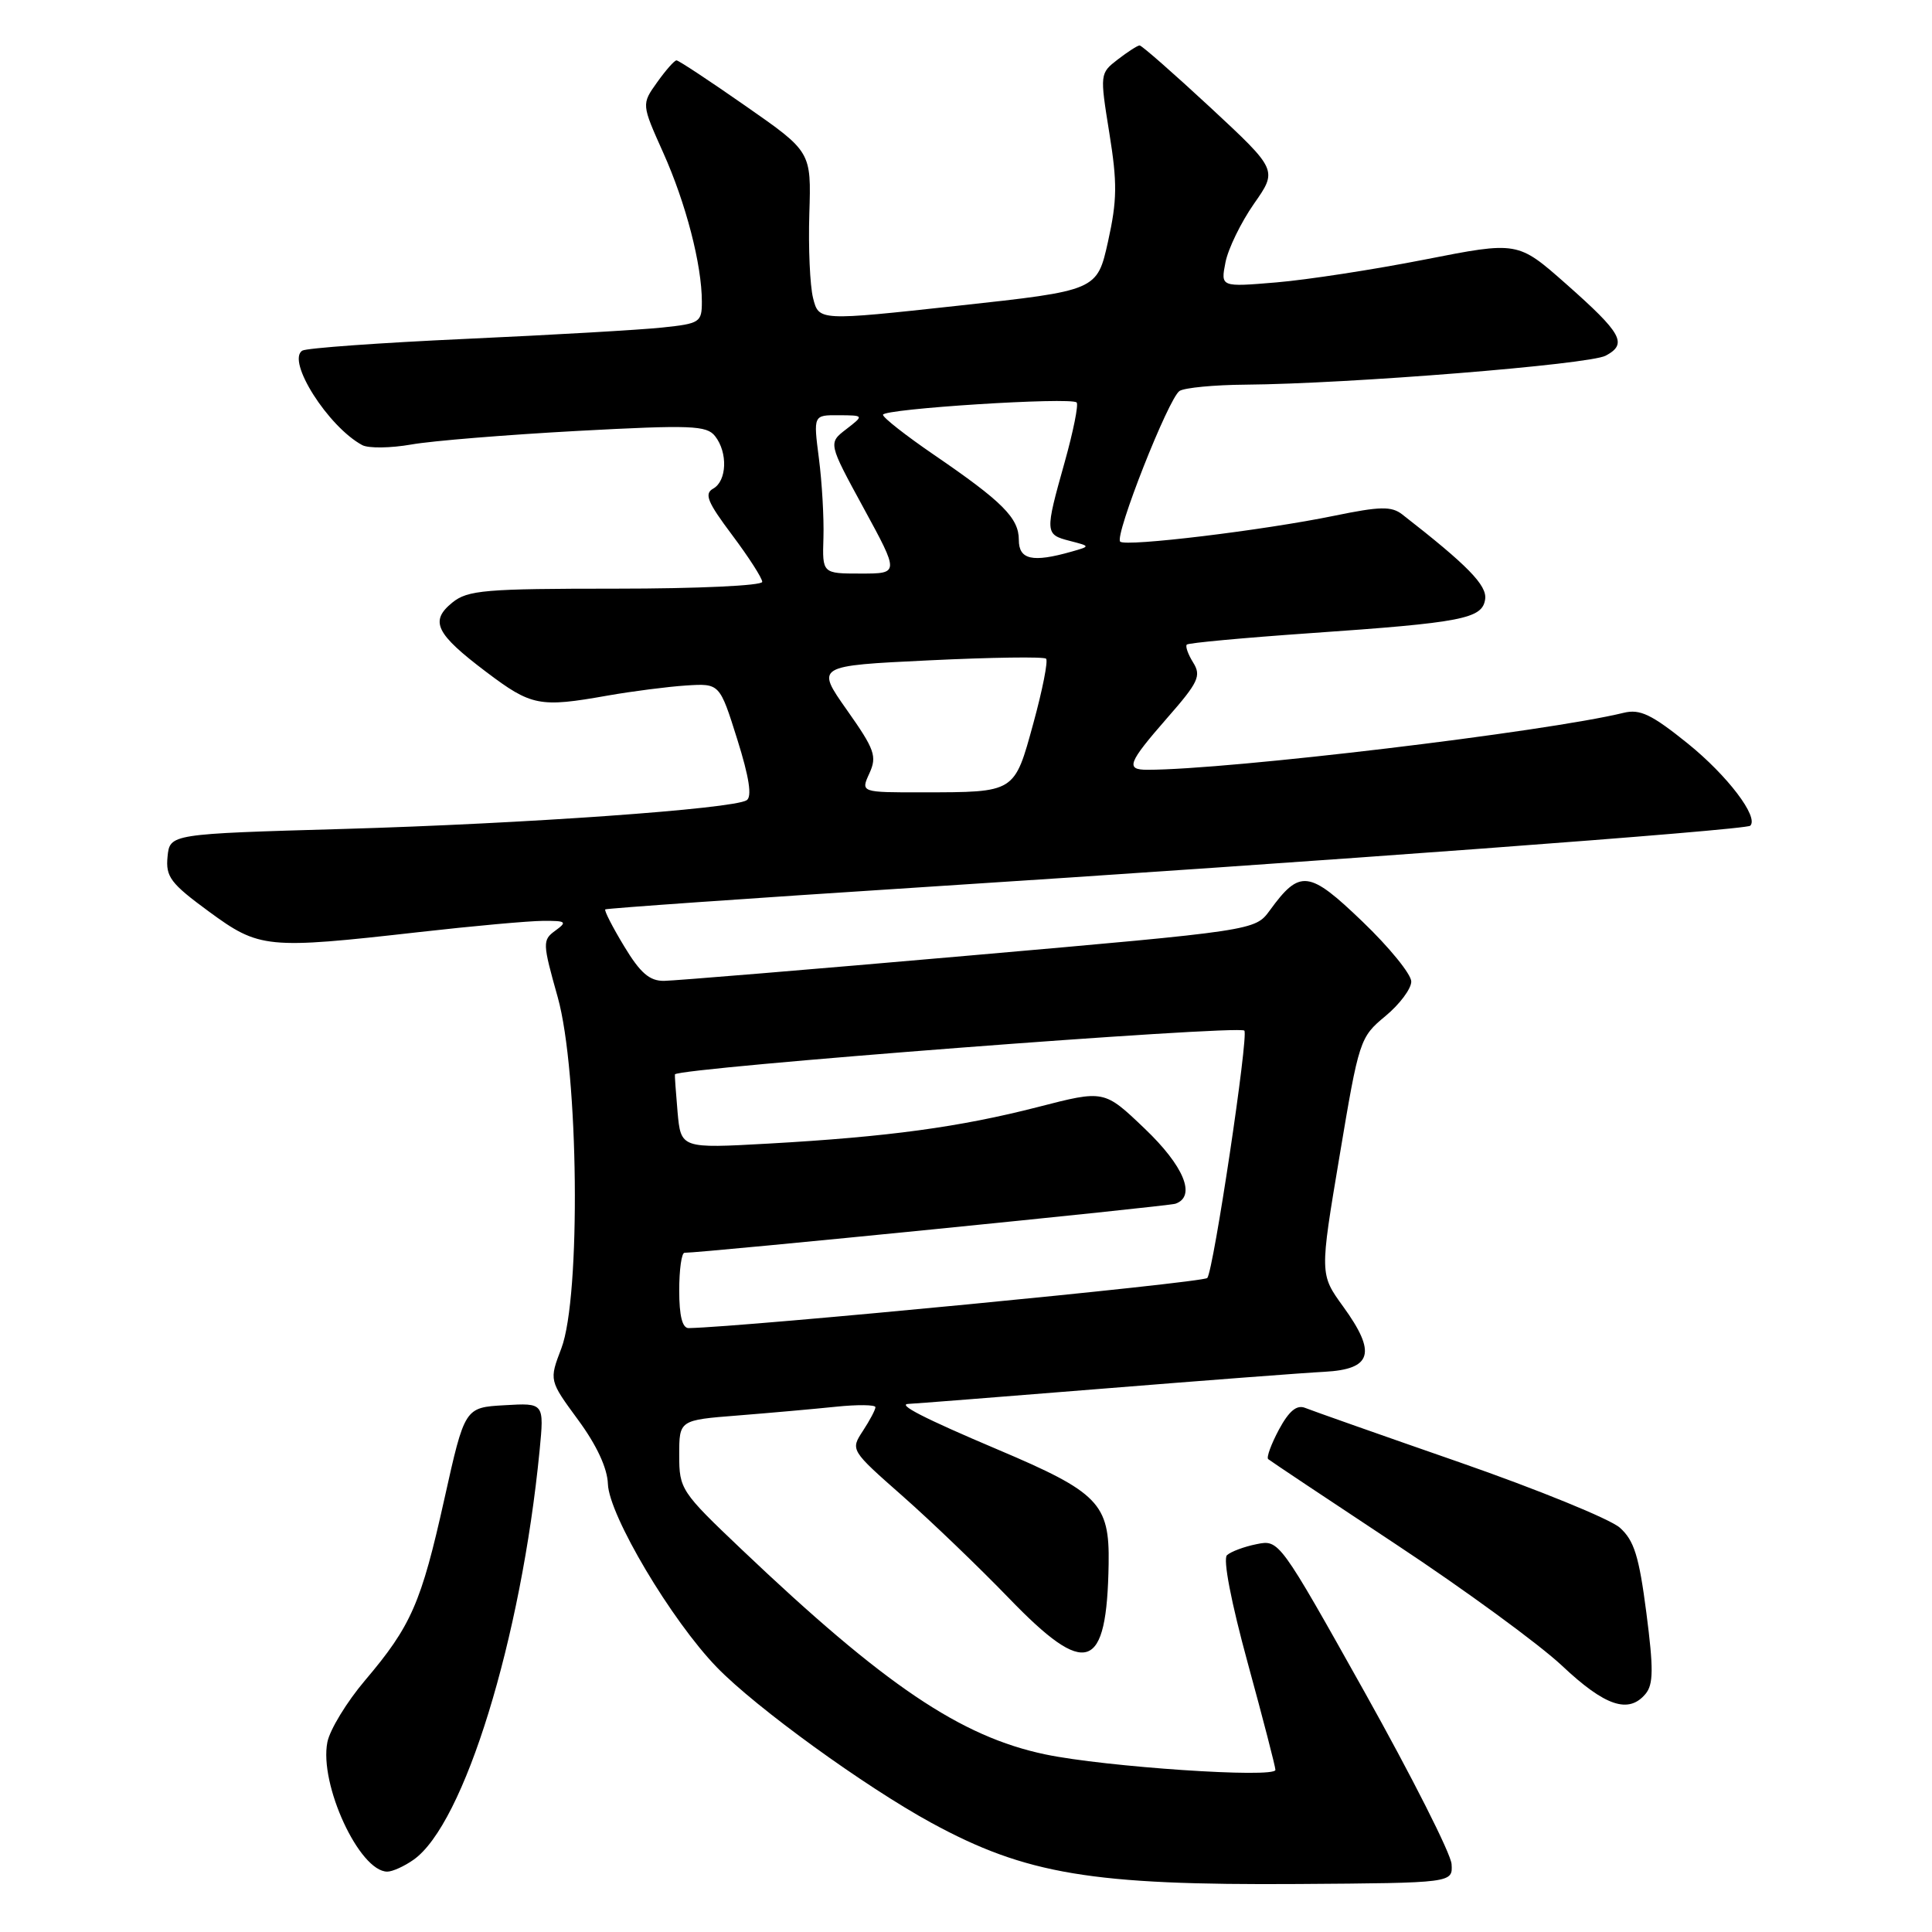 <?xml version="1.0" encoding="UTF-8" standalone="no"?>
<!DOCTYPE svg PUBLIC "-//W3C//DTD SVG 1.1//EN" "http://www.w3.org/Graphics/SVG/1.1/DTD/svg11.dtd" >
<svg xmlns="http://www.w3.org/2000/svg" xmlns:xlink="http://www.w3.org/1999/xlink" version="1.1" viewBox="0 0 256 256">
 <g >
 <path fill="currentColor"
d=" M 192.34 247.00 C 192.25 245.62 187.07 235.39 180.84 224.25 C 169.52 204.04 169.49 204.00 166.50 204.61 C 164.85 204.94 163.09 205.60 162.58 206.07 C 162.03 206.59 163.13 212.30 165.33 220.35 C 167.35 227.73 169.00 234.11 169.00 234.52 C 169.00 235.65 146.44 234.13 138.52 232.47 C 127.29 230.12 117.23 223.33 98.25 205.29 C 90.23 197.67 90.00 197.32 90.00 192.81 C 90.00 188.17 90.00 188.17 97.75 187.56 C 102.01 187.22 107.86 186.70 110.75 186.40 C 113.64 186.10 116.00 186.13 116.00 186.46 C 116.00 186.80 115.25 188.21 114.34 189.60 C 112.68 192.13 112.69 192.15 119.59 198.23 C 123.39 201.58 129.72 207.66 133.66 211.74 C 143.98 222.44 146.67 221.52 146.90 207.20 C 147.03 199.23 145.57 197.73 132.20 192.07 C 122.38 187.91 118.75 186.04 120.42 186.02 C 120.93 186.01 132.40 185.11 145.92 184.02 C 159.44 182.93 172.75 181.91 175.50 181.77 C 181.81 181.43 182.43 179.27 177.98 173.13 C 174.87 168.84 174.87 168.84 177.50 153.17 C 180.07 137.81 180.19 137.44 183.56 134.65 C 185.45 133.09 187.00 131.02 187.00 130.06 C 187.00 129.10 184.09 125.52 180.53 122.11 C 173.44 115.30 172.24 115.15 168.25 120.64 C 166.30 123.30 166.30 123.30 128.40 126.62 C 107.56 128.45 89.37 129.95 87.99 129.97 C 86.07 129.99 84.84 128.93 82.70 125.38 C 81.16 122.84 80.04 120.64 80.20 120.50 C 80.37 120.36 99.17 119.04 122.00 117.57 C 174.48 114.20 231.36 109.98 231.92 109.41 C 233.07 108.26 228.90 102.77 223.65 98.53 C 218.86 94.67 217.31 93.92 215.15 94.45 C 204.78 96.98 162.82 102.00 152.04 102.00 C 149.10 102.00 149.45 101.10 154.67 95.12 C 158.80 90.41 159.20 89.55 158.10 87.79 C 157.42 86.70 157.04 85.63 157.26 85.41 C 157.48 85.19 164.82 84.51 173.58 83.90 C 193.80 82.50 196.42 81.99 196.79 79.40 C 197.06 77.56 194.46 74.90 185.80 68.16 C 184.38 67.06 182.87 67.09 176.80 68.34 C 167.43 70.27 149.14 72.48 148.43 71.77 C 147.65 70.99 154.85 52.72 156.30 51.80 C 156.96 51.38 160.88 51.00 165.00 50.97 C 178.76 50.86 210.57 48.30 212.76 47.13 C 215.70 45.56 214.94 44.19 207.50 37.61 C 201.11 31.97 201.11 31.97 188.80 34.39 C 182.04 35.72 173.18 37.08 169.12 37.42 C 161.74 38.04 161.74 38.04 162.38 34.77 C 162.73 32.97 164.43 29.48 166.15 27.01 C 169.29 22.53 169.29 22.53 160.40 14.26 C 155.50 9.72 151.28 6.01 151.00 6.02 C 150.72 6.03 149.42 6.87 148.11 7.88 C 145.74 9.71 145.73 9.78 146.99 17.61 C 148.06 24.24 148.03 26.54 146.82 32.00 C 145.37 38.50 145.37 38.50 126.94 40.51 C 108.50 42.52 108.50 42.52 107.74 39.51 C 107.32 37.86 107.10 32.81 107.24 28.31 C 107.50 20.11 107.50 20.11 98.82 14.06 C 94.05 10.73 89.92 8.00 89.64 8.00 C 89.36 8.00 88.21 9.31 87.07 10.91 C 85.00 13.81 85.00 13.81 87.88 20.23 C 90.89 26.94 93.00 35.08 93.00 39.98 C 93.00 42.71 92.74 42.88 87.75 43.40 C 84.86 43.71 73.17 44.38 61.78 44.90 C 50.38 45.42 40.61 46.12 40.06 46.46 C 37.92 47.79 43.48 56.55 48.00 58.98 C 48.83 59.42 51.75 59.38 54.50 58.90 C 57.25 58.41 67.15 57.61 76.50 57.10 C 91.58 56.29 93.64 56.37 94.75 57.79 C 96.46 59.96 96.32 63.72 94.51 64.74 C 93.28 65.42 93.73 66.52 97.01 70.89 C 99.20 73.81 101.00 76.61 101.00 77.10 C 101.00 77.60 92.43 78.00 81.61 78.00 C 64.26 78.00 61.98 78.19 59.94 79.84 C 56.91 82.30 57.72 83.97 64.42 89.03 C 70.42 93.56 71.48 93.77 80.50 92.17 C 83.80 91.59 88.49 90.99 90.93 90.83 C 95.36 90.55 95.36 90.55 97.69 97.96 C 99.28 103.02 99.67 105.58 98.93 106.04 C 97.08 107.19 69.49 109.15 45.50 109.84 C 22.50 110.50 22.50 110.50 22.20 113.52 C 21.94 116.18 22.60 117.06 27.66 120.77 C 34.38 125.70 35.31 125.79 55.50 123.51 C 62.65 122.70 70.05 122.03 71.94 122.02 C 75.03 122.00 75.20 122.14 73.59 123.31 C 71.86 124.57 71.88 124.94 73.90 132.13 C 76.68 142.06 76.99 171.83 74.38 178.67 C 72.76 182.91 72.76 182.91 76.60 188.14 C 79.06 191.48 80.48 194.54 80.55 196.63 C 80.69 200.79 88.98 214.74 95.00 220.94 C 100.20 226.30 114.59 236.72 123.42 241.54 C 135.94 248.36 144.69 249.82 172.00 249.64 C 192.50 249.50 192.50 249.50 192.34 247.00 Z  M 54.79 246.43 C 61.49 241.74 69.06 217.17 71.50 192.20 C 72.11 185.89 72.11 185.89 66.85 186.20 C 61.58 186.50 61.58 186.50 58.88 198.63 C 55.81 212.43 54.49 215.44 48.36 222.67 C 45.95 225.51 43.71 229.19 43.38 230.84 C 42.27 236.42 47.62 248.00 51.32 248.00 C 52.00 248.00 53.56 247.30 54.79 246.43 Z  M 218.05 224.44 C 219.09 223.18 219.11 221.11 218.15 213.69 C 217.18 206.20 216.53 204.11 214.63 202.42 C 213.34 201.28 203.79 197.38 193.39 193.76 C 183.00 190.15 173.79 186.90 172.93 186.55 C 171.82 186.11 170.80 186.96 169.47 189.42 C 168.44 191.35 167.79 193.11 168.04 193.34 C 168.29 193.56 175.91 198.64 184.97 204.63 C 194.02 210.61 203.92 217.85 206.97 220.71 C 212.68 226.09 215.81 227.14 218.05 224.44 Z  M 90.00 171.00 C 90.00 168.25 90.31 166.00 90.70 166.00 C 93.18 166.00 154.74 159.85 155.75 159.50 C 158.54 158.53 156.89 154.51 151.65 149.52 C 146.31 144.42 146.31 144.42 137.55 146.68 C 127.16 149.35 117.67 150.64 101.86 151.53 C 90.22 152.18 90.22 152.18 89.78 147.34 C 89.55 144.68 89.39 142.44 89.43 142.36 C 89.87 141.49 164.07 135.79 164.88 136.56 C 165.48 137.13 160.79 168.41 159.97 169.34 C 159.41 169.97 98.63 175.84 91.25 175.98 C 90.41 175.99 90.00 174.35 90.00 171.00 Z  M 115.20 102.47 C 116.23 100.21 115.91 99.31 112.22 94.08 C 108.09 88.22 108.09 88.22 123.09 87.50 C 131.35 87.10 138.33 87.00 138.61 87.28 C 138.90 87.56 138.14 91.40 136.93 95.82 C 134.39 105.09 134.58 104.97 122.27 104.99 C 114.04 105.00 114.04 105.00 115.20 102.47 Z  M 109.11 71.25 C 109.19 68.64 108.92 63.91 108.51 60.75 C 107.77 55.00 107.77 55.00 111.13 55.02 C 114.50 55.04 114.50 55.04 112.12 56.88 C 109.74 58.71 109.74 58.71 114.45 67.35 C 119.16 76.00 119.16 76.00 114.06 76.00 C 108.96 76.00 108.96 76.00 109.11 71.25 Z  M 135.00 71.54 C 135.00 68.64 132.86 66.49 123.75 60.26 C 120.04 57.72 117.00 55.34 117.00 54.96 C 117.00 54.17 141.92 52.58 142.66 53.33 C 142.93 53.60 142.22 57.15 141.08 61.22 C 138.44 70.62 138.45 70.82 141.75 71.67 C 144.50 72.38 144.50 72.38 142.00 73.09 C 136.81 74.57 135.00 74.17 135.00 71.54 Z "/>
</g>
</svg>
